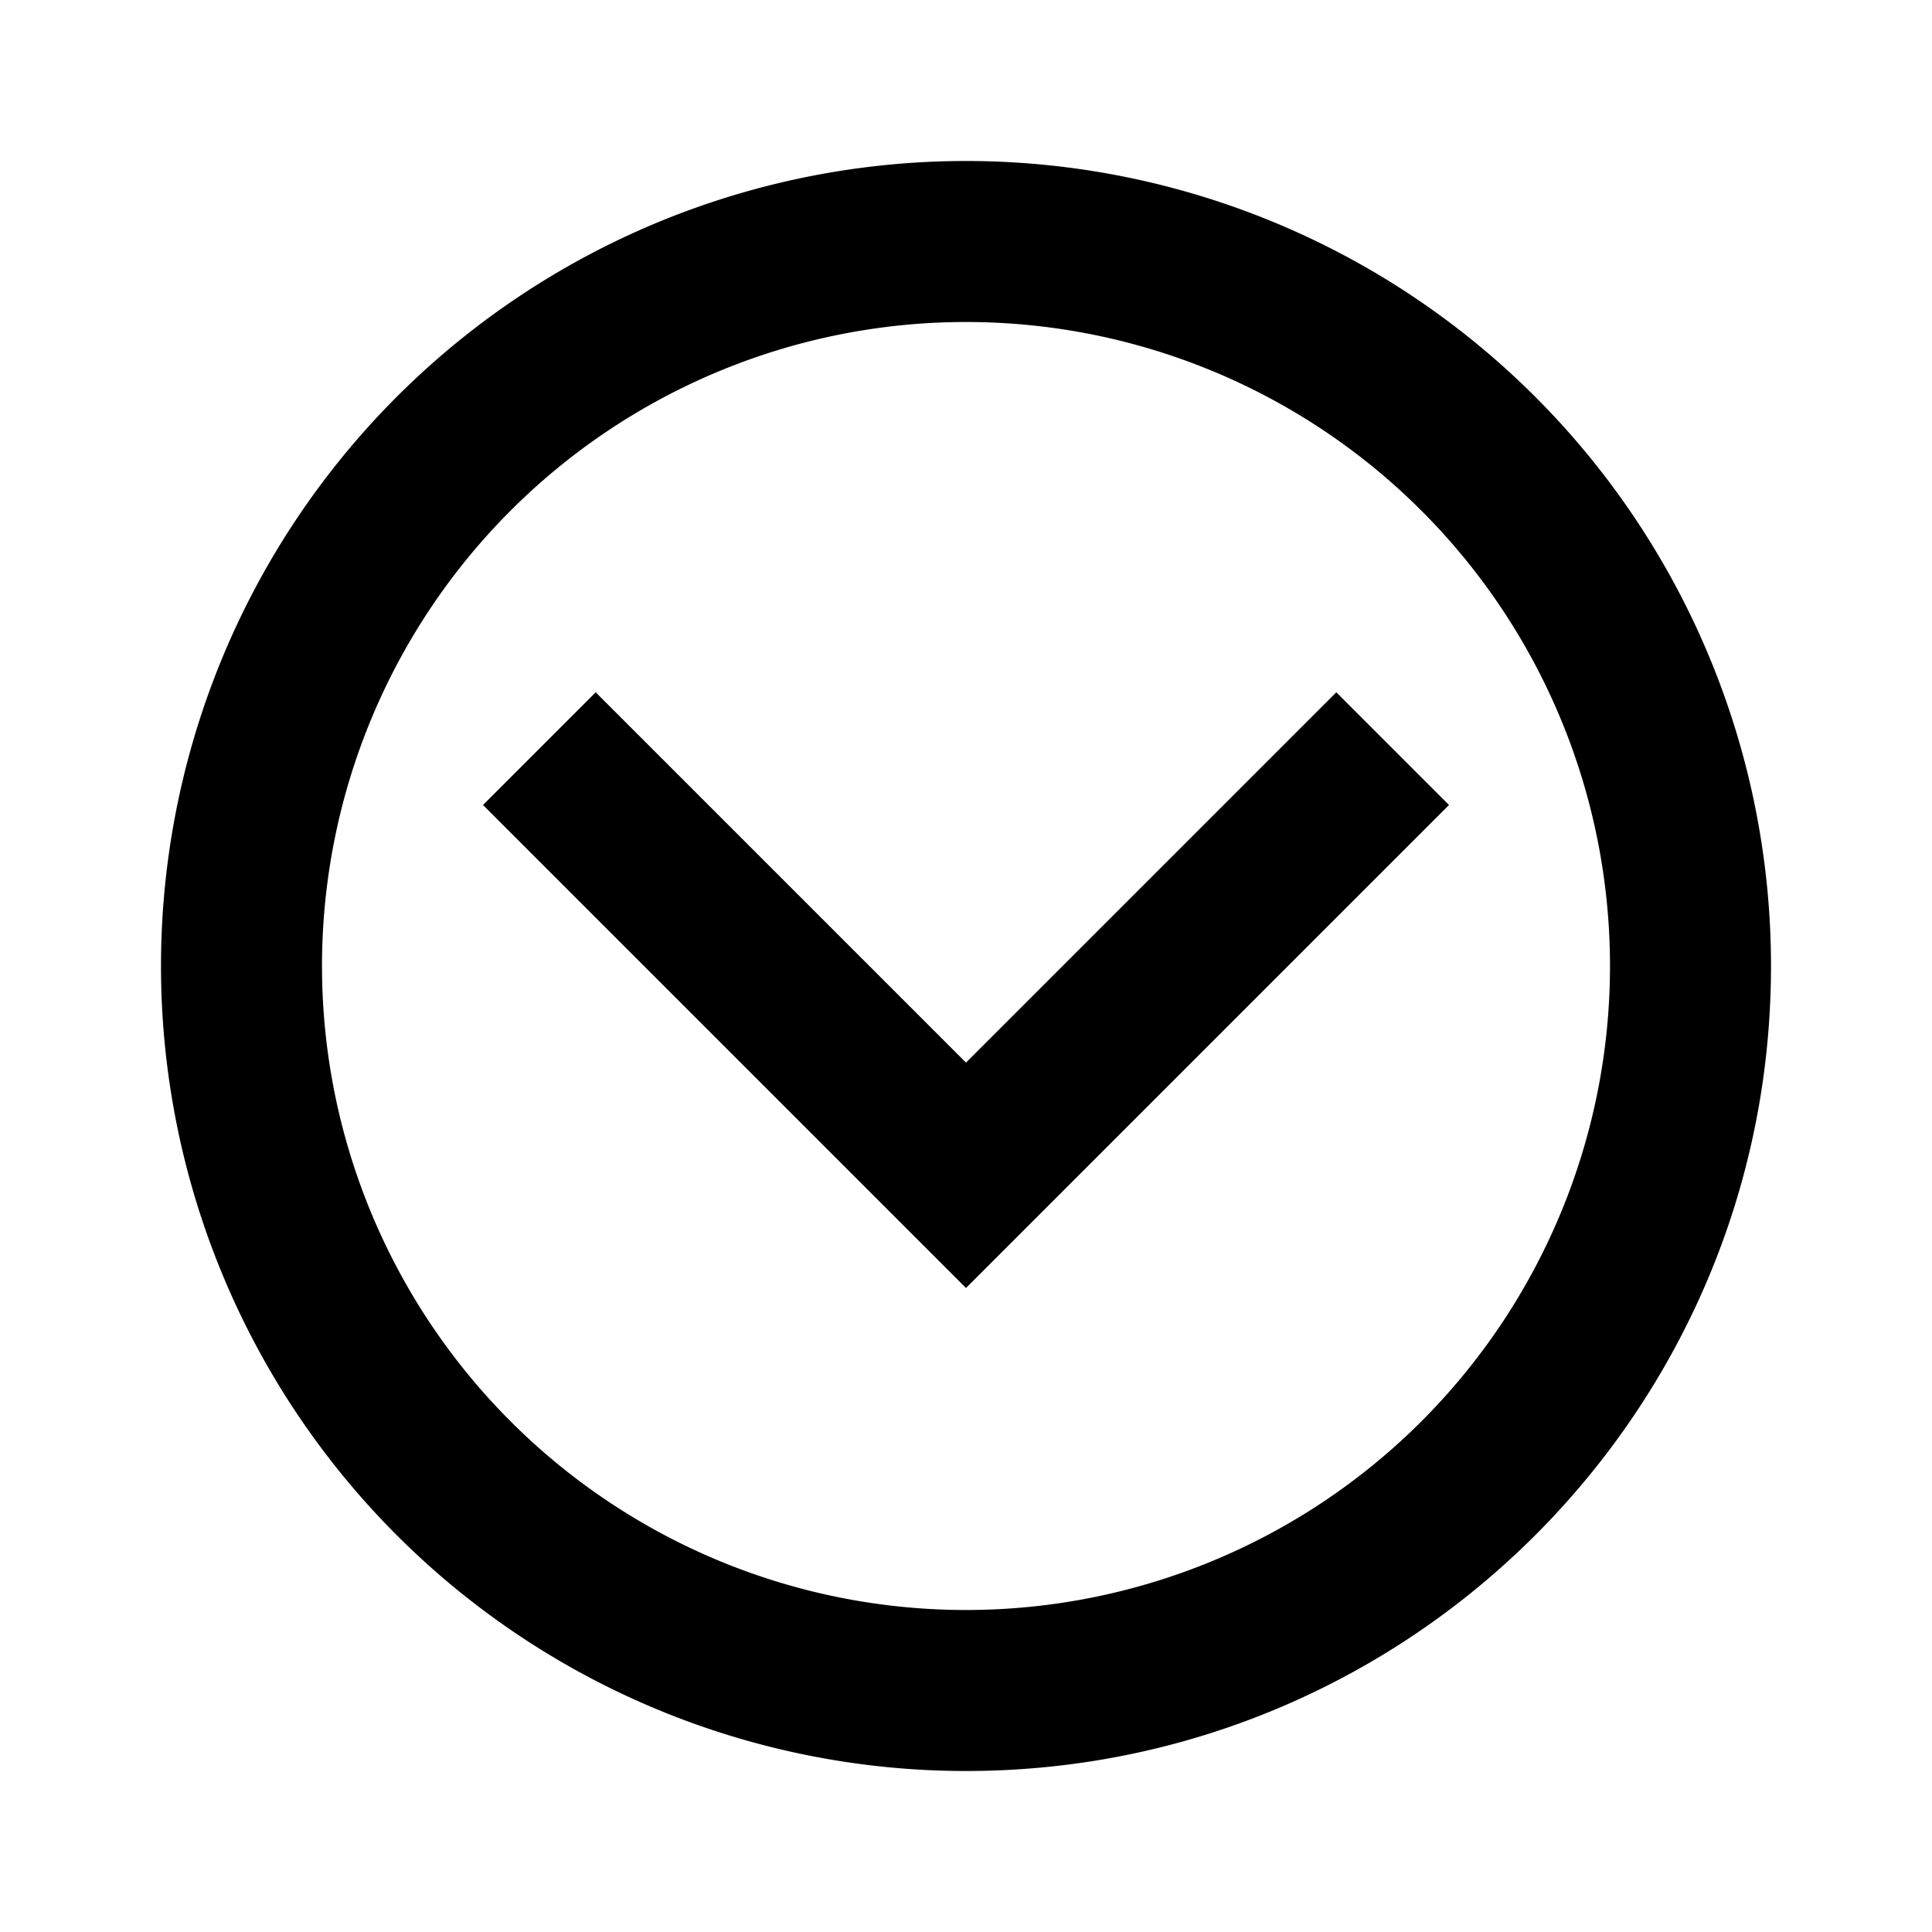 <svg viewBox="0 0 24 24" xmlns="http://www.w3.org/2000/svg" xmlns:xlink="http://www.w3.org/1999/xlink"><defs><path d="M22 12c0 5.523-4.477 10-10 10a10 10 0 1 1 10-10Zm-2 0a8 8 0 1 0-16 0 8 8 0 0 0 16 0ZM6 10l6 6 6-6-1.4-1.4-4.6 4.6-4.6-4.6L6 10Z" id="a"/></defs><use fill="#000" fill-rule="nonzero" xlink:href="#a"/></svg>